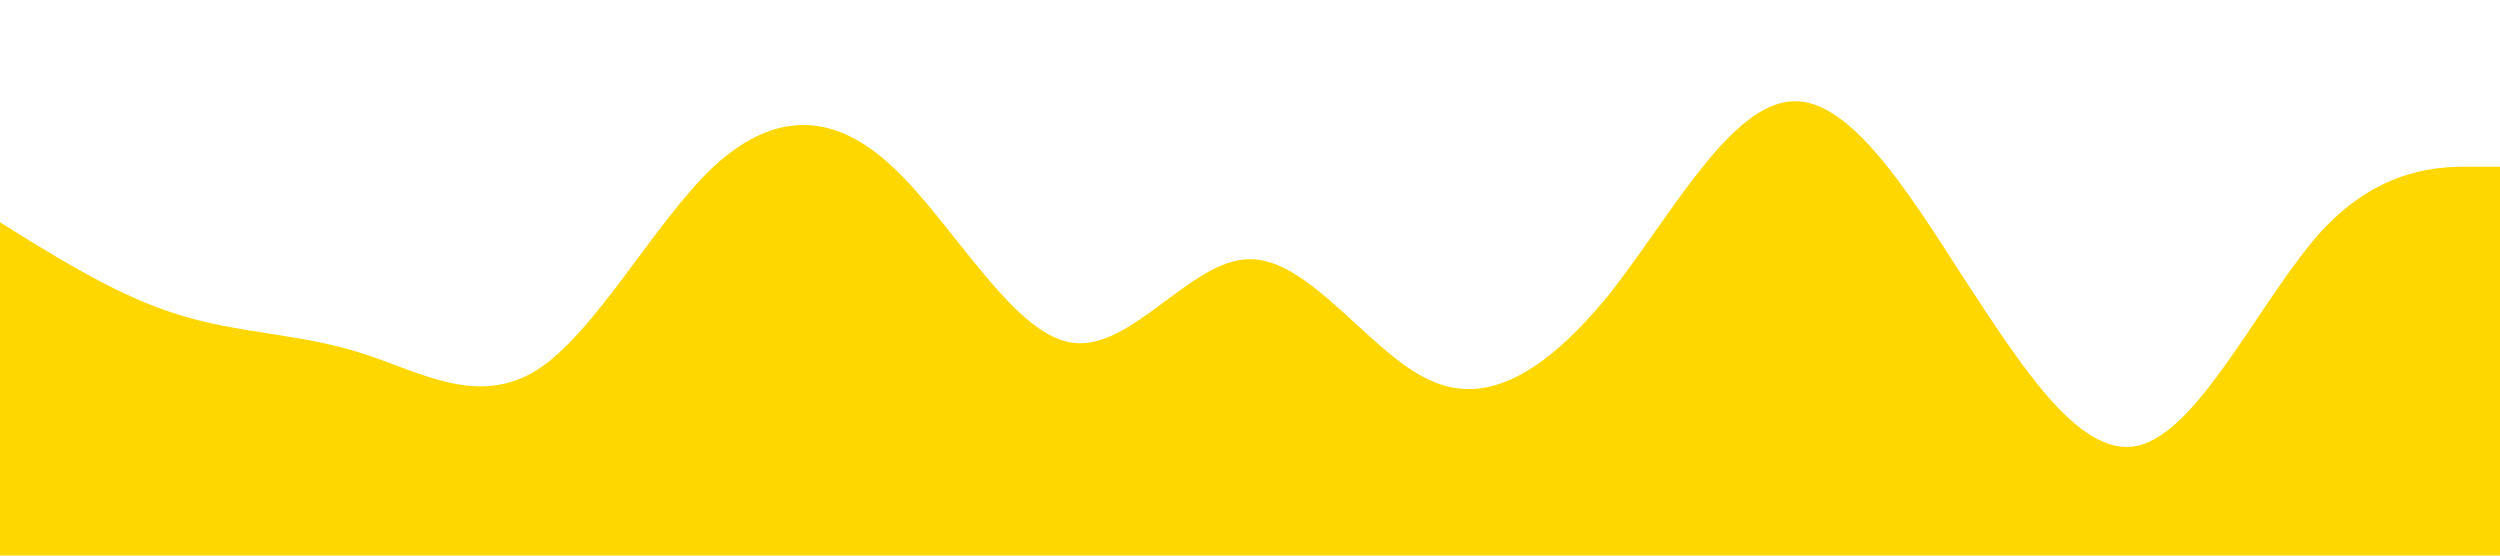 <?xml version="1.0" standalone="no"?><svg xmlns="http://www.w3.org/2000/svg" viewBox="0 0 1440 320"><path fill="#ffd700" fill-opacity="2" d="M0,128L17.1,138.7C34.3,149,69,171,103,181.3C137.1,192,171,192,206,202.7C240,213,274,235,309,213.3C342.9,192,377,128,411,96C445.7,64,480,64,514,96C548.6,128,583,192,617,197.3C651.4,203,686,149,720,149.3C754.3,149,789,203,823,218.7C857.1,235,891,213,926,170.7C960,128,994,64,1029,58.7C1062.9,53,1097,107,1131,160C1165.7,213,1200,267,1234,256C1268.6,245,1303,171,1337,133.3C1371.4,96,1406,96,1423,96L1440,96L1440,320L1422.9,320C1405.7,320,1371,320,1337,320C1302.9,320,1269,320,1234,320C1200,320,1166,320,1131,320C1097.1,320,1063,320,1029,320C994.3,320,960,320,926,320C891.4,320,857,320,823,320C788.6,320,754,320,720,320C685.7,320,651,320,617,320C582.9,320,549,320,514,320C480,320,446,320,411,320C377.1,320,343,320,309,320C274.3,320,240,320,206,320C171.4,320,137,320,103,320C68.6,320,34,320,17,320L0,320Z"></path></svg>